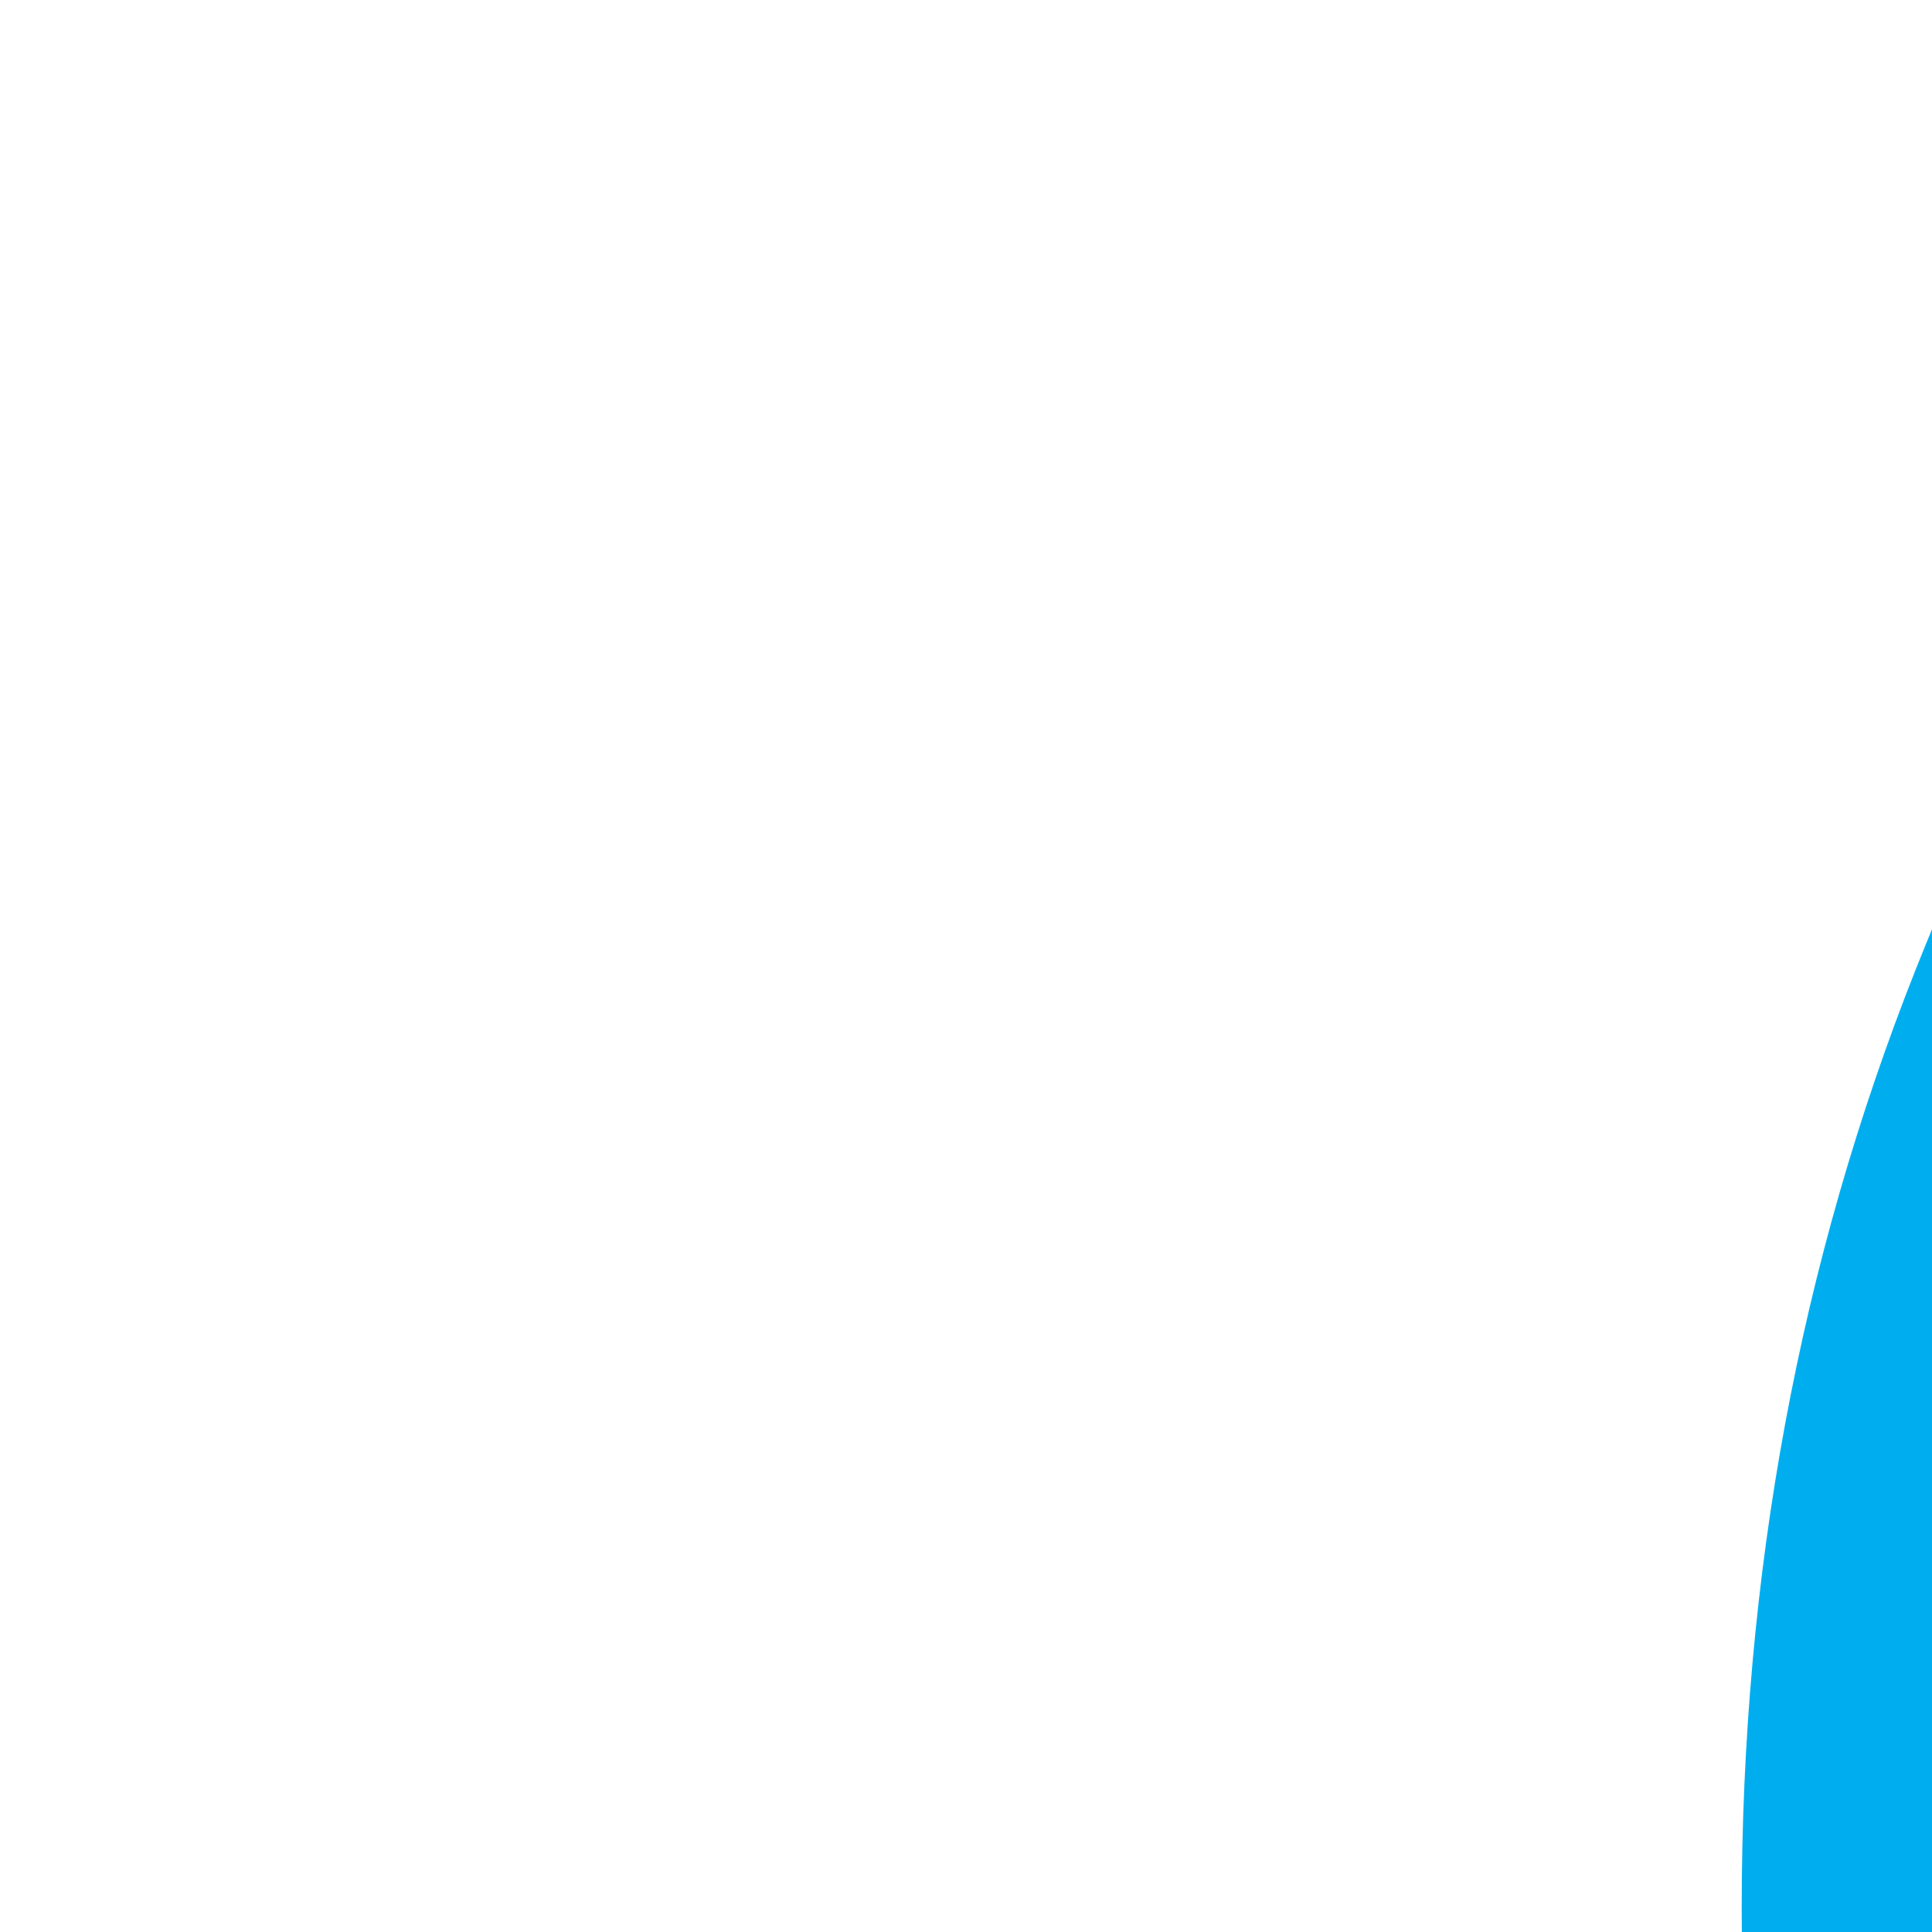 <?xml version="1.0" encoding="utf-8"?>
<!-- Generator: Adobe Illustrator 16.0.0, SVG Export Plug-In . SVG Version: 6.00 Build 0)  -->
<!DOCTYPE svg PUBLIC "-//W3C//DTD SVG 1.1//EN" "http://www.w3.org/Graphics/SVG/1.1/DTD/svg11.dtd">
<svg version="1.1" id="Layer_1" xmlns="http://www.w3.org/2000/svg" xmlns:xlink="http://www.w3.org/1999/xlink" x="0px" y="0px"
	 width="10px" height="10px" viewBox="0 0 10 10" enable-background="new 0 0 10 10" xml:space="preserve">
<path fill="#00AEEF" d="M32.299,9.877c0-1.725-0.327-3.344-0.98-4.86c-0.653-1.516-1.529-2.835-2.626-3.959
	c-1.098-1.124-2.353-2.012-3.763-2.665c-1.412-0.653-2.875-0.98-4.391-0.98c-1.568,0-3.044,0.327-4.43,0.98
	c-1.385,0.653-2.613,1.542-3.684,2.665c-1.072,1.124-1.908,2.443-2.509,3.959c-0.601,1.516-0.901,3.135-0.901,4.86
	c0,1.726,0.313,3.358,0.94,4.9c0.627,1.541,1.477,2.887,2.548,4.037s2.313,2.051,3.724,2.705c1.411,0.652,2.9,0.979,4.468,0.979
	c1.673,0,3.215-0.327,4.626-0.979c1.411-0.654,2.64-1.555,3.685-2.705s1.855-2.496,2.43-4.037
	C32.011,13.235,32.299,11.603,32.299,9.877z M26.105,34.258H15.209l-6.037,66.164c-0.156,1.726-0.025,3.45,0.393,5.175
	s1.11,3.279,2.077,4.664c0.967,1.386,2.208,2.522,3.724,3.41c1.516,0.889,3.293,1.333,5.33,1.333c2.144,0,3.973-0.444,5.488-1.333
	c1.516-0.888,2.744-2.024,3.685-3.41c0.94-1.385,1.594-2.939,1.96-4.664c0.365-1.725,0.471-3.449,0.313-5.175L26.105,34.258z"/>
</svg>
